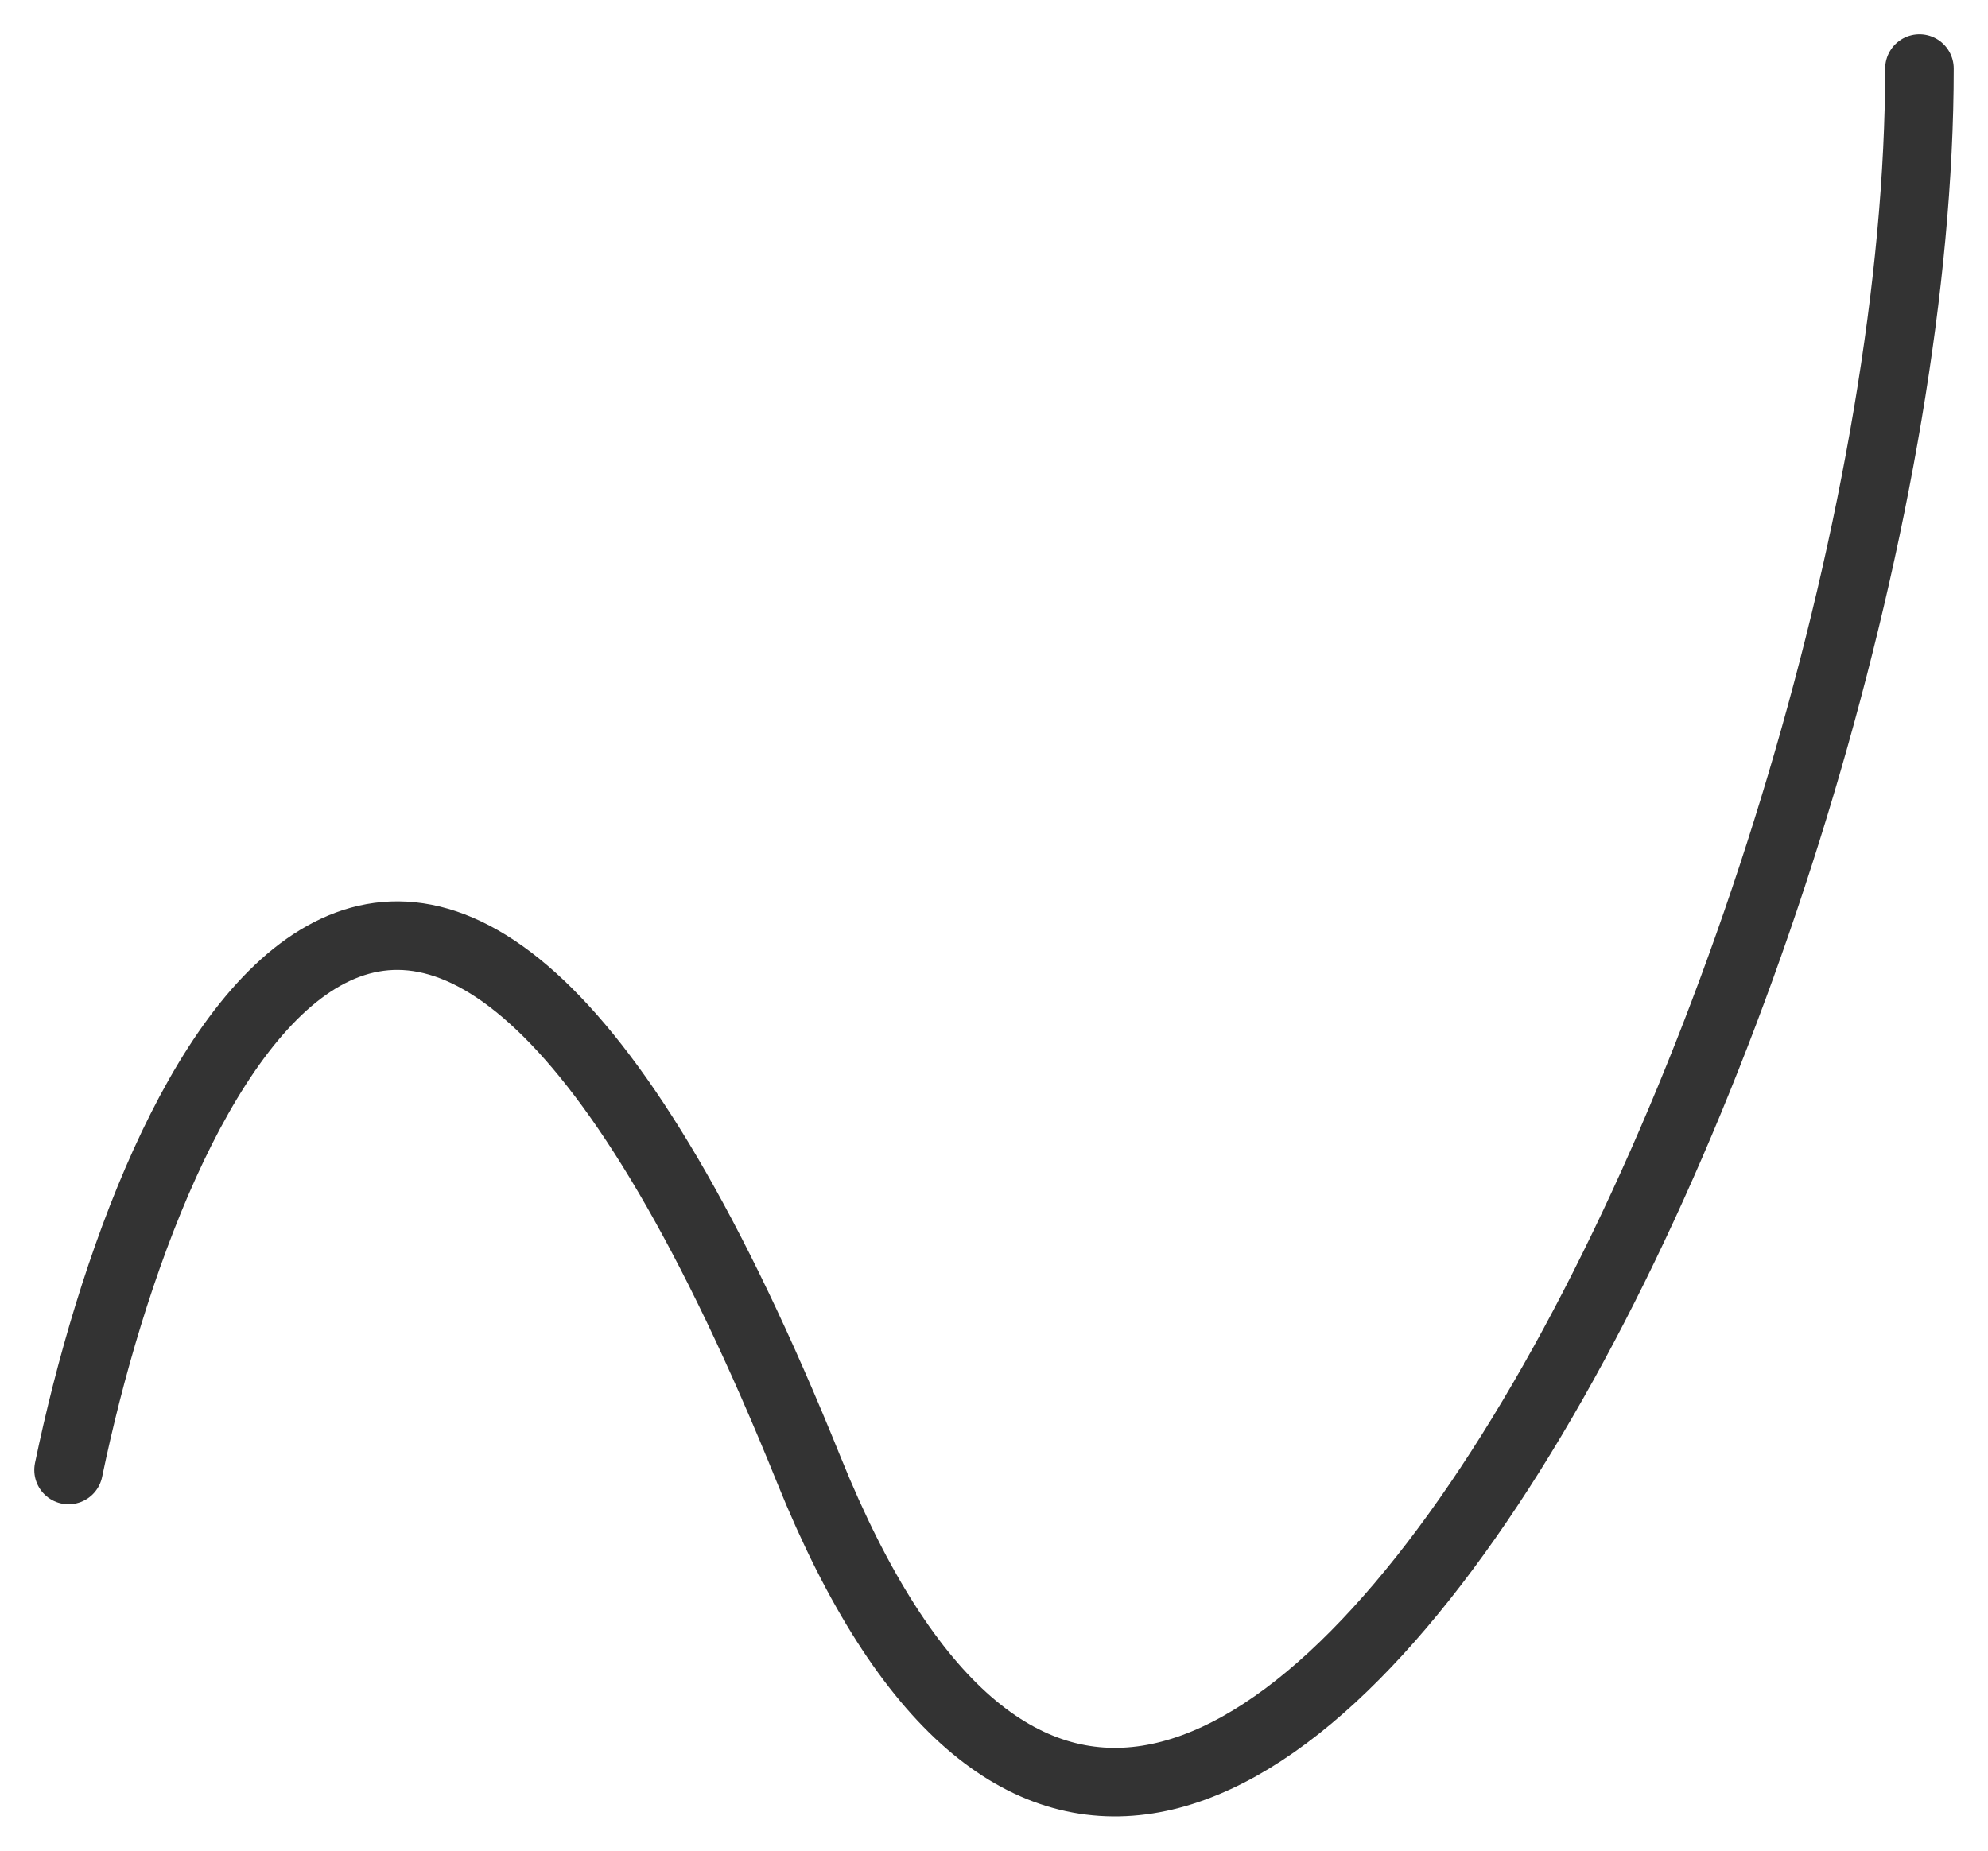 <svg width="29" height="27" viewBox="0 0 29 27" fill="none" xmlns="http://www.w3.org/2000/svg">
<path d="M1 21.446C2.224 15.563 6.098 7.327 11.8 21.446C17.502 35.564 28 13.483 28 1" stroke="#333333" stroke-linecap="round"/>
</svg>
